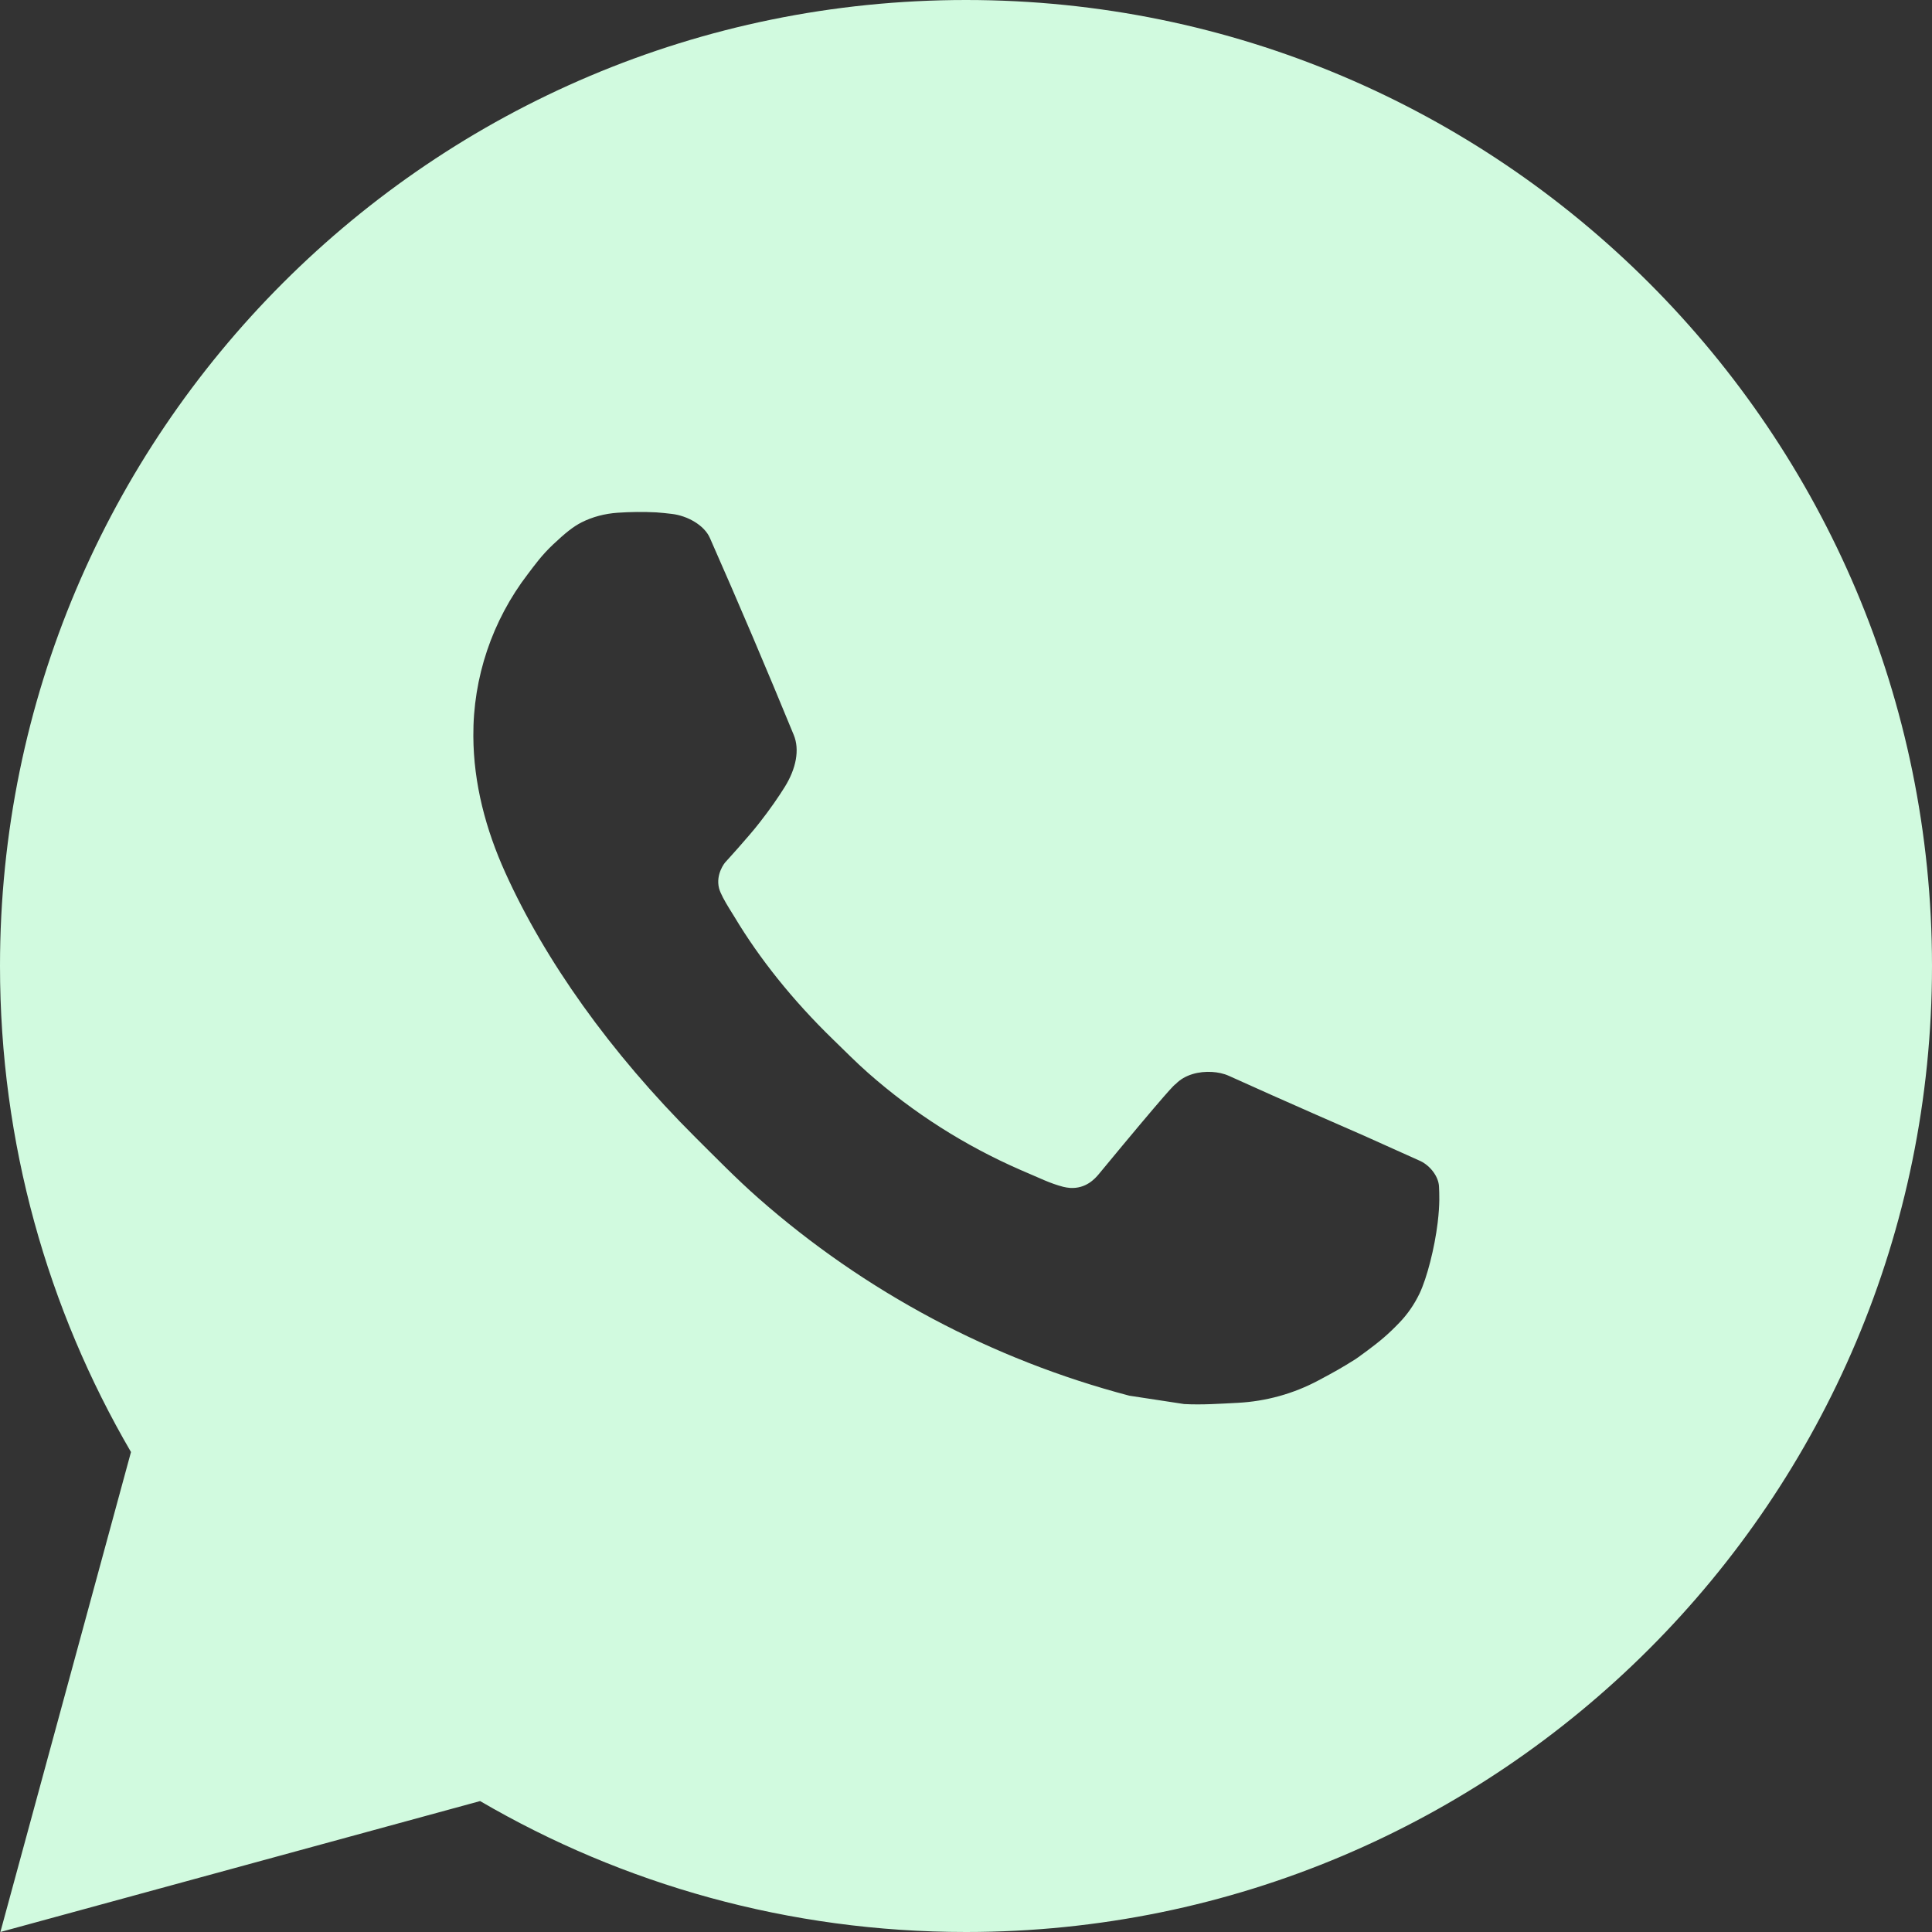 <svg width="30" height="30" viewBox="0 0 30 30" fill="none" xmlns="http://www.w3.org/2000/svg">
<rect x="0" y="0" width="30" height="30" fill="#333333" stroke="none"/>
<path d="M15 0C23.284 0 30 6.716 30 15C30 23.284 23.284 30 15 30C12.249 30 9.671 29.26 7.455 27.967L0.006 30L2.034 22.547C0.741 20.33 0 17.752 0 15C0 6.716 6.716 0 15 0ZM9.587 7.962C9.393 7.976 9.203 8.024 9.029 8.112C8.899 8.179 8.779 8.275 8.589 8.454C8.41 8.623 8.306 8.77 8.197 8.913C7.643 9.635 7.344 10.521 7.35 11.431C7.353 12.167 7.544 12.883 7.846 13.55C8.458 14.905 9.468 16.336 10.801 17.664C11.122 17.983 11.436 18.305 11.774 18.603C13.429 20.06 15.402 21.111 17.535 21.672C17.535 21.672 18.375 21.801 18.387 21.802C18.665 21.817 18.943 21.797 19.221 21.783C19.658 21.76 20.085 21.642 20.471 21.436C20.719 21.304 20.837 21.238 21.045 21.107C21.045 21.107 21.109 21.064 21.232 20.972C21.435 20.821 21.56 20.715 21.728 20.54C21.853 20.411 21.959 20.259 22.042 20.087C22.159 19.842 22.277 19.375 22.324 18.987C22.36 18.691 22.349 18.529 22.345 18.428C22.339 18.267 22.206 18.101 22.059 18.03L21.187 17.638C21.187 17.638 19.883 17.07 19.085 16.707C19.002 16.669 18.911 16.651 18.82 16.645C18.62 16.633 18.396 16.685 18.253 16.836C18.245 16.833 18.146 16.919 17.061 18.233C17.001 18.305 16.861 18.46 16.618 18.446C16.582 18.443 16.545 18.438 16.51 18.429C16.411 18.403 16.316 18.369 16.222 18.329C16.037 18.25 15.971 18.22 15.845 18.166C14.979 17.788 14.184 17.281 13.482 16.662C13.293 16.496 13.118 16.317 12.937 16.142C12.307 15.531 11.791 14.882 11.407 14.241C11.386 14.206 11.354 14.155 11.319 14.099C11.256 13.996 11.187 13.875 11.165 13.792C11.11 13.571 11.258 13.394 11.258 13.394C11.258 13.394 11.623 12.995 11.792 12.777C11.956 12.569 12.096 12.364 12.186 12.219C12.363 11.934 12.419 11.641 12.326 11.414C11.905 10.389 11.471 9.368 11.023 8.353C10.935 8.153 10.672 8.008 10.433 7.98C10.352 7.971 10.272 7.961 10.19 7.956C9.989 7.946 9.788 7.948 9.587 7.962Z" fill="#D1FADF"/>
</svg>
